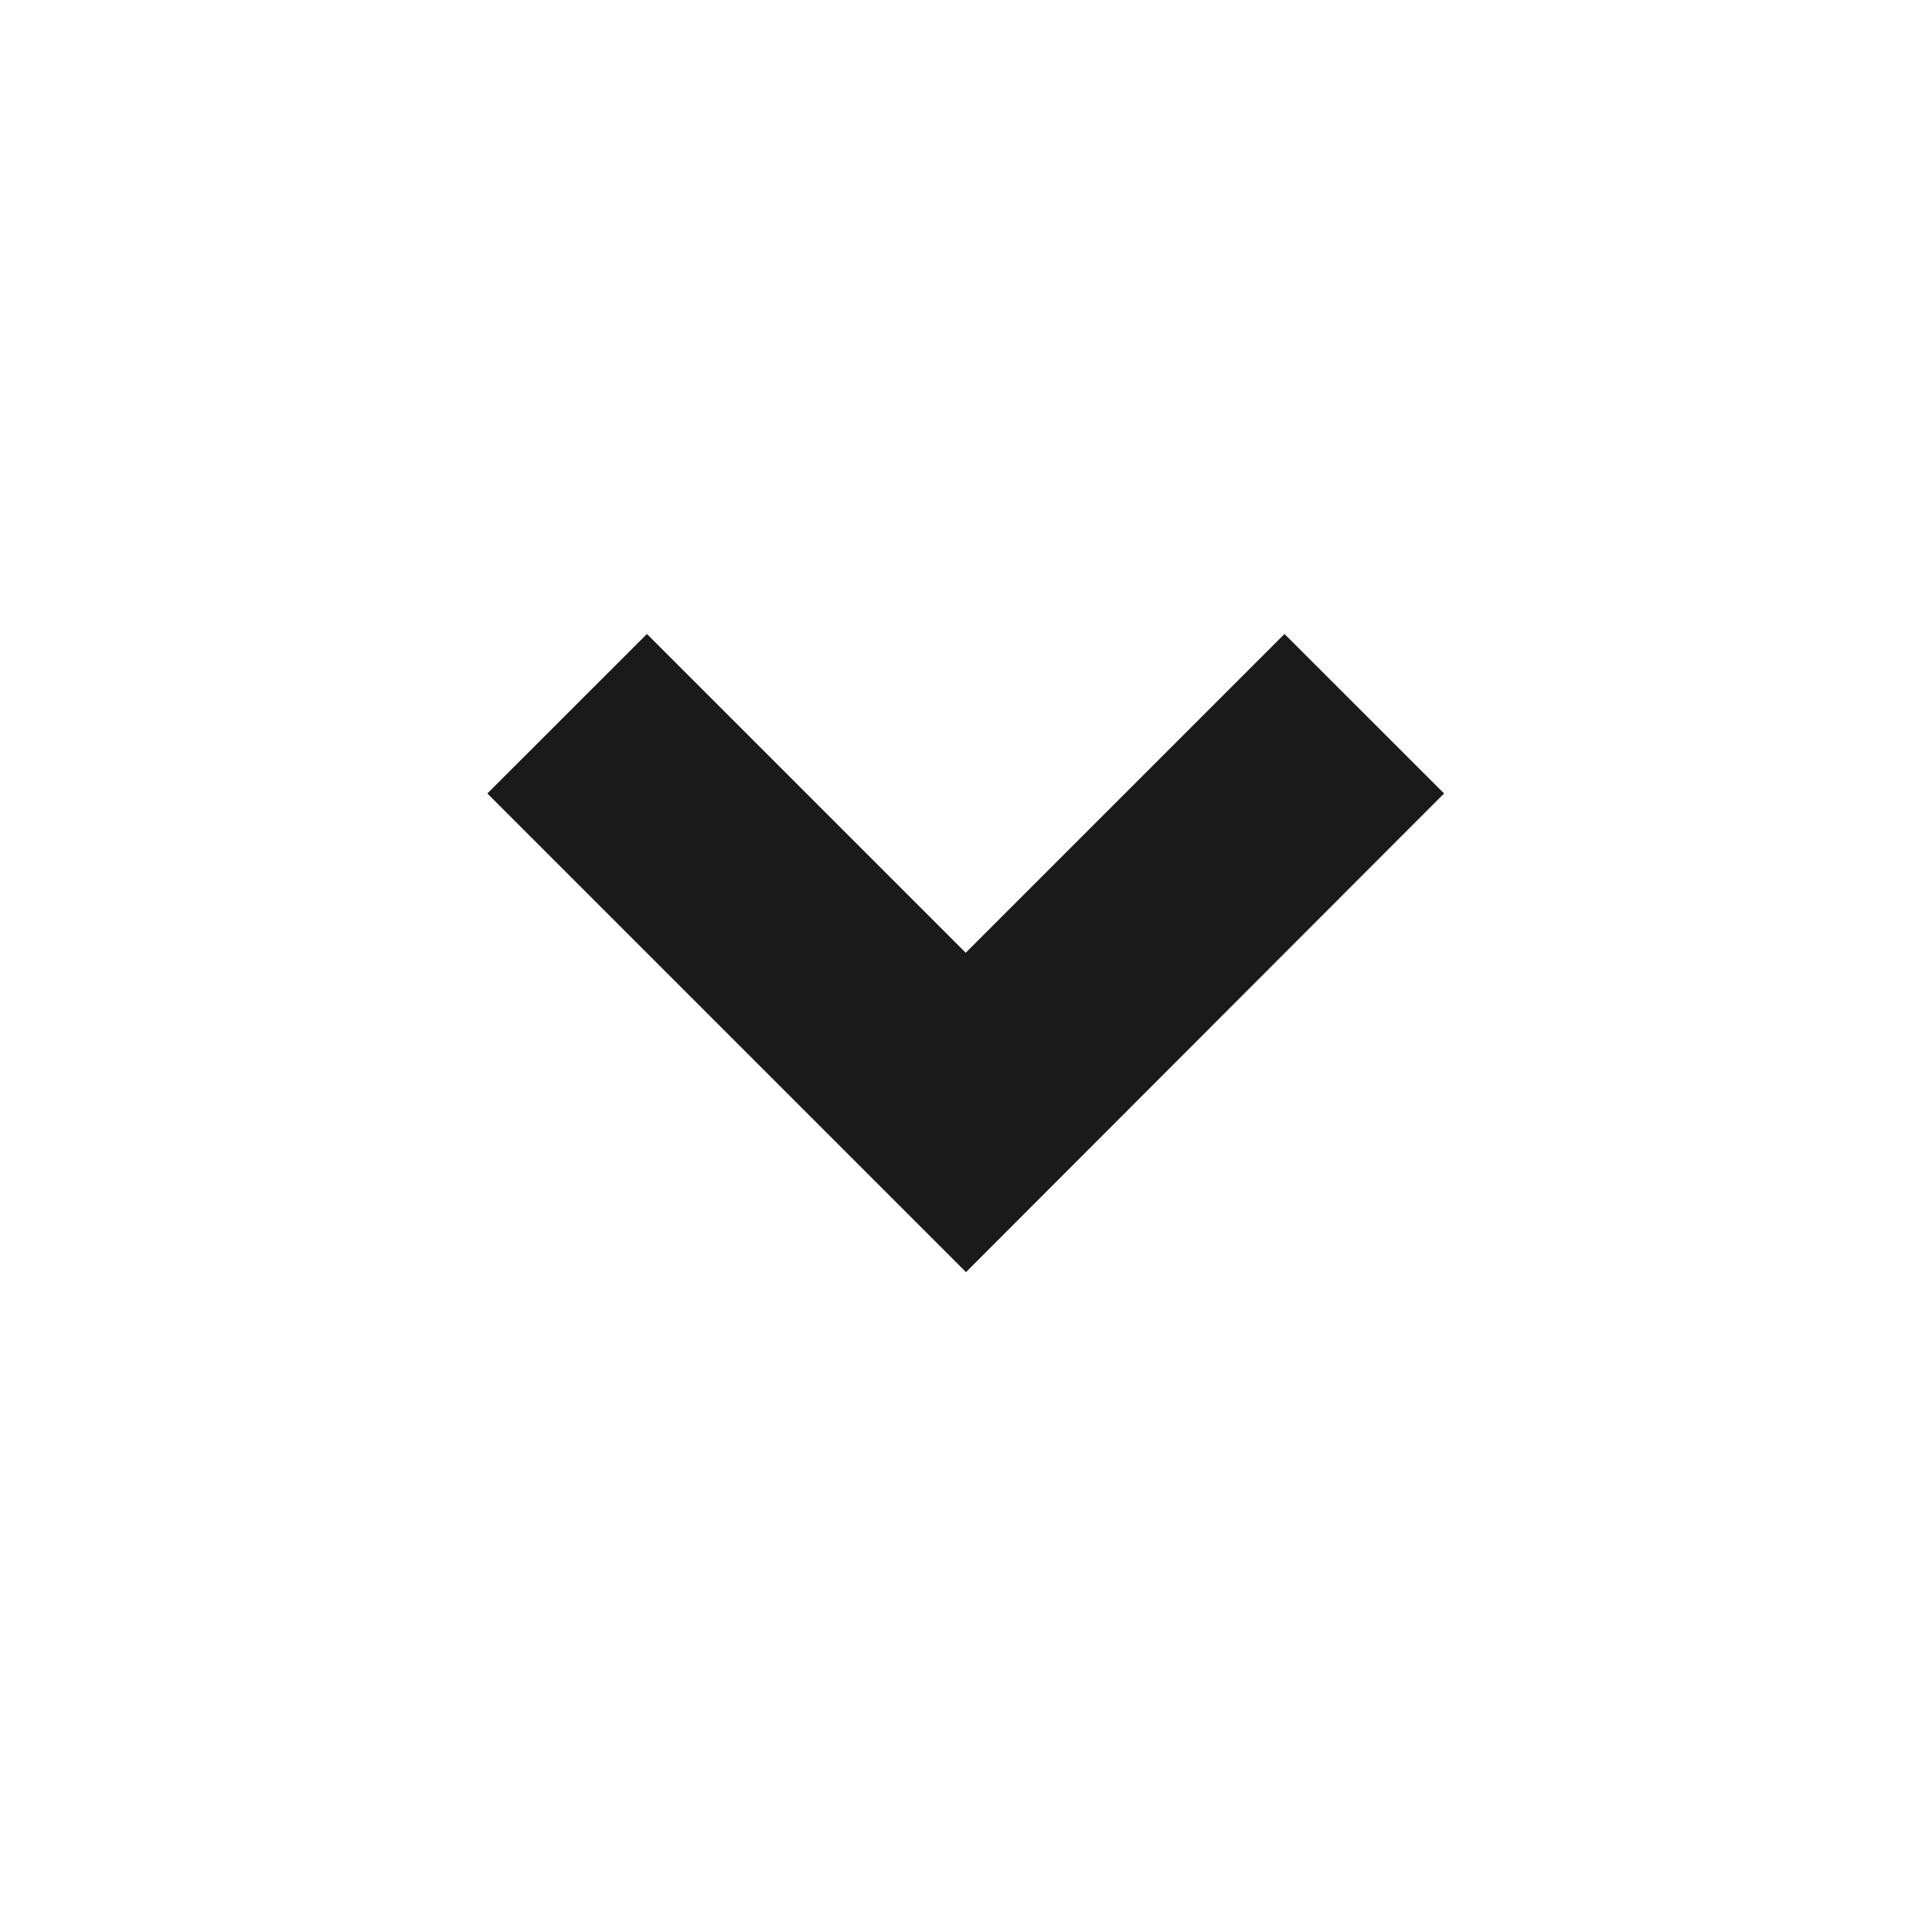 <svg xmlns="http://www.w3.org/2000/svg" width="20" height="20" viewBox="0 0 20 20">
  <g id="Group_783" data-name="Group 783" transform="translate(20 20) rotate(180)">
    <path id="Path_12" data-name="Path 12" d="M0,0H20V20H0Z" fill="none"/>
    <path id="Path_13" data-name="Path 13" d="M12.712,15.949,7.757,10.994,9.409,9.343l3.3,3.3,3.3-3.3,1.652,1.651Z" transform="translate(22.712 22.78) rotate(180)" fill="#1a1a1a"/>
  </g>
</svg>
